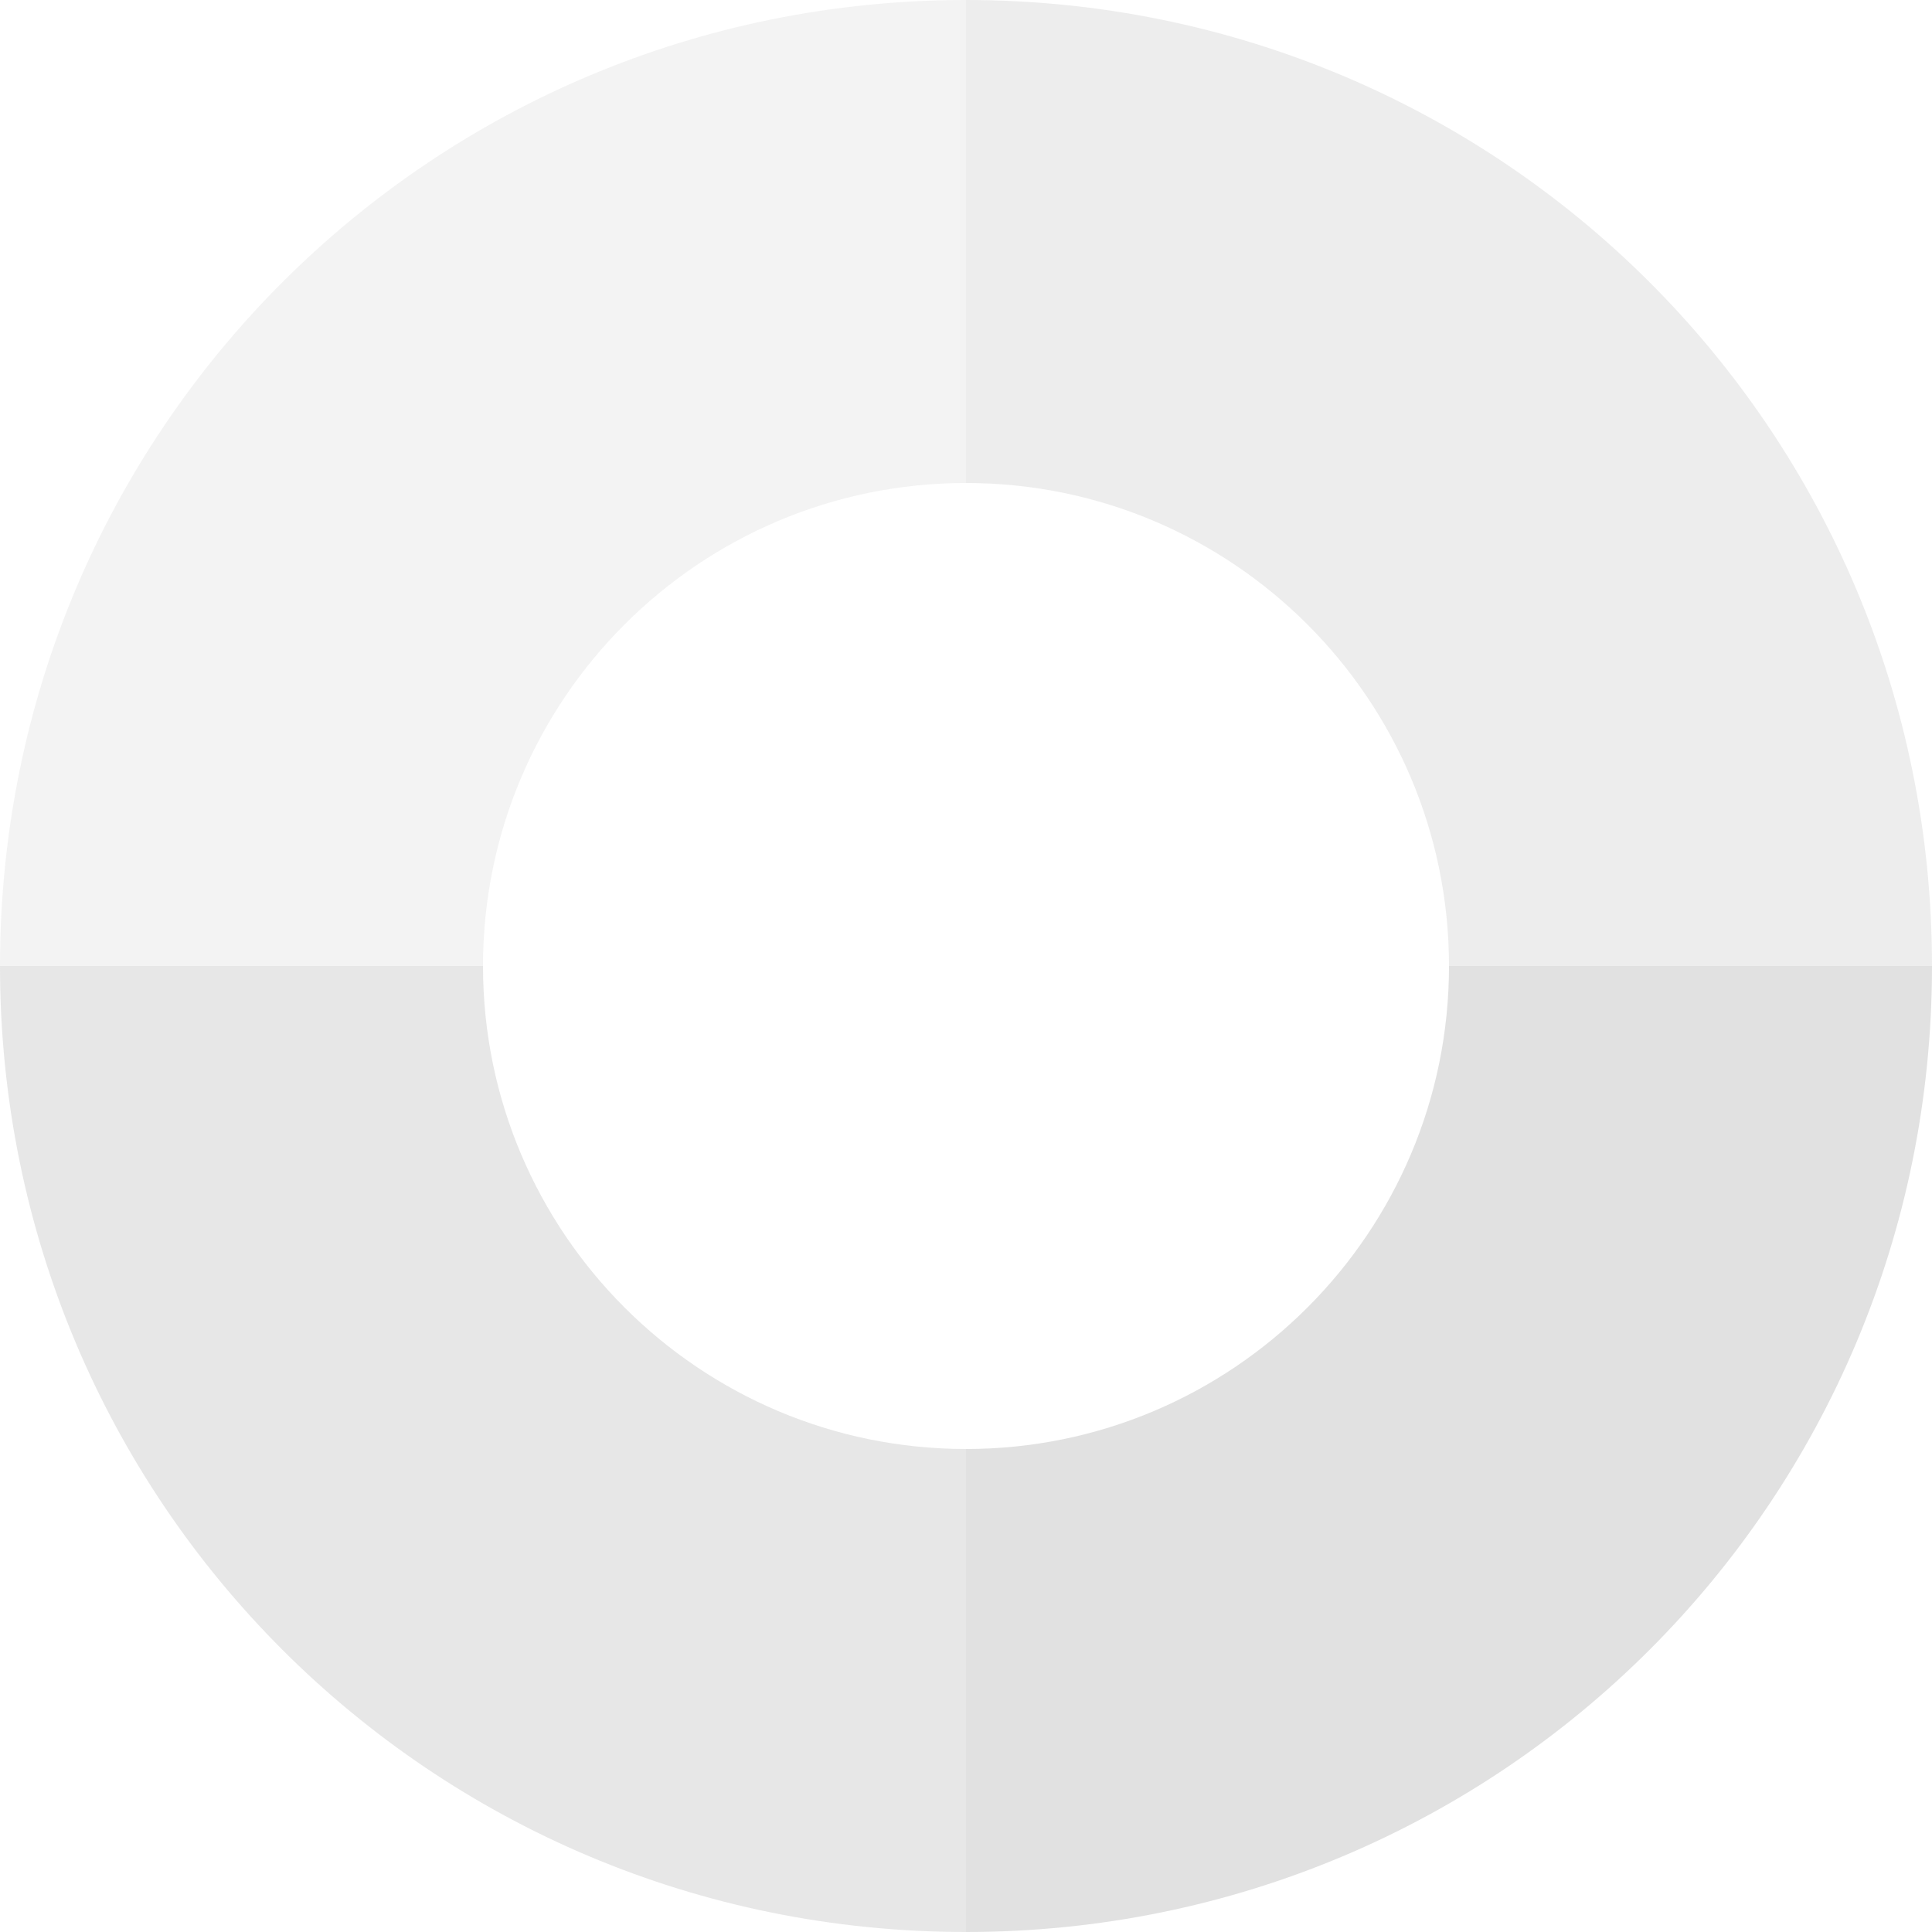 <svg xmlns="http://www.w3.org/2000/svg" style="isolation:isolate" width="16" height="16" version="1.1" id="svg40668"><defs id="defs40658"><style id="current-color-scheme" type="text/css">.ColorScheme-Text{color:#e1e1e1}</style></defs><path class="ColorScheme-Text" d="M4 8H0c0-4.432 3.568-8 8-8v4C5.792 4 4 5.792 4 8z" fill="currentColor" opacity=".4" id="path40660"/><path class="ColorScheme-Text" d="M12 8h4c0-4.432-3.568-8-8-8v4c2.208 0 4 1.792 4 4z" fill="currentColor" opacity=".6" id="path40662"/><path class="ColorScheme-Text" d="M4 8H0c0 4.432 3.568 8 8 8v-4c-2.208 0-4-1.792-4-4z" fill="currentColor" opacity=".8" id="path40664"/><path class="ColorScheme-Text" d="M12 8h4c0 4.432-3.568 8-8 8v-4c2.208 0 4-1.792 4-4z" fill="currentColor" id="path40666"/></svg>